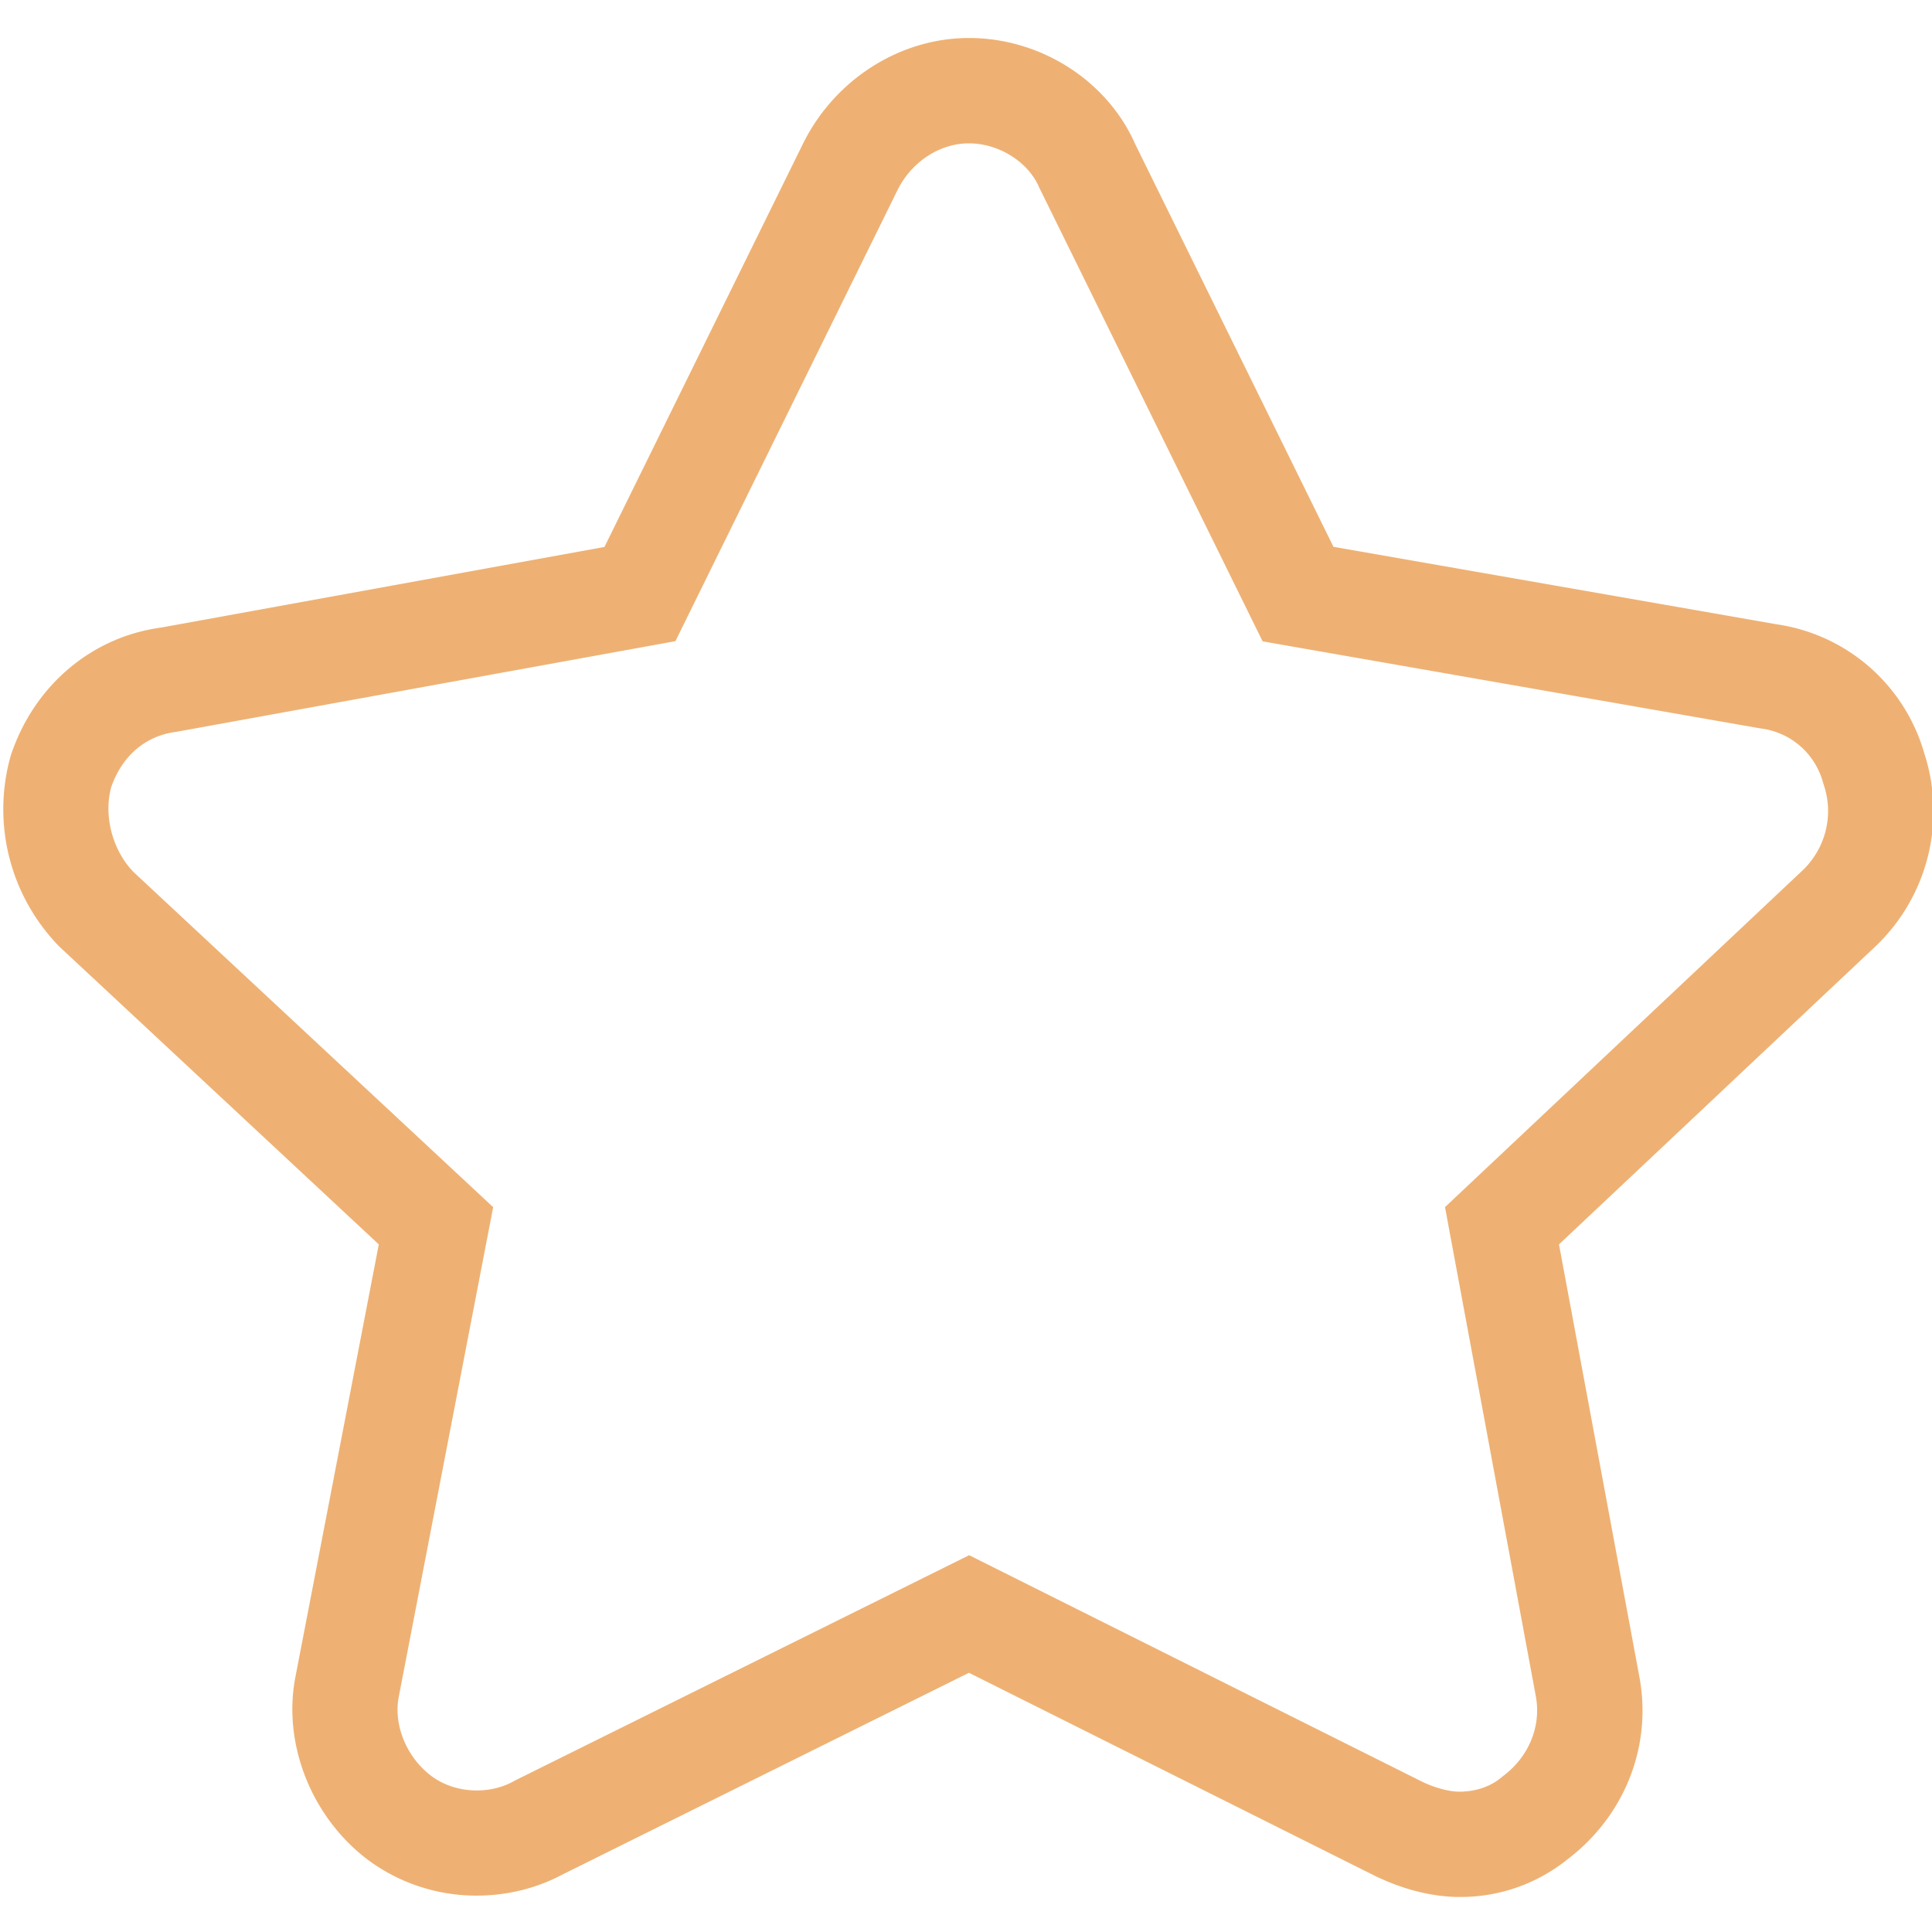 <?xml version="1.0" standalone="no"?><!DOCTYPE svg PUBLIC "-//W3C//DTD SVG 1.1//EN" "http://www.w3.org/Graphics/SVG/1.1/DTD/svg11.dtd"><svg t="1628300493787" class="icon" viewBox="0 0 1024 1024" version="1.1" xmlns="http://www.w3.org/2000/svg" p-id="18009" xmlns:xlink="http://www.w3.org/1999/xlink" width="16" height="16"><defs><style type="text/css"></style></defs><path d="M773.461 1005.431c-14.404 0-30.583-4.13-45.602-11.639L513.57 886.613 297.95 993.621c-13.653 7.27-29.287 11.094-45.227 11.094a96.256 96.256 0 0 1-57.549-18.842c-30.173-22.63-45.636-61.85-38.502-97.553l44.1-228.762-169.028-157.56A104.073 104.073 0 0 1 5.461 401.34l0.342-1.16c12.288-36.83 42.769-62.635 79.735-67.585l234.837-42.7L425.78 75.81c16.93-33.894 51.37-55.671 87.791-55.671 37.99 0 73.319 22.596 88.132 56.286l105.063 213.401 234.871 41.063a95.676 95.676 0 0 1 78.268 68.369 98.987 98.987 0 0 1-24.474 101l-0.58 0.58-168.55 158.72 42.598 229.172c6.86 36.659-7.714 73.66-38.059 96.733a90.283 90.283 0 0 1-57.378 19.968zM513.673 824.286l239.104 119.569c7.031 3.55 15.12 5.768 20.65 5.768 8.534 0 16.452-2.628 22.255-7.475l1.092-0.887c13.585-10.206 20.207-26.385 17.238-42.257l-48.128-259.209L956.21 460.561c11.674-11.844 15.667-28.808 10.48-44.407l-0.513-1.639a39.185 39.185 0 0 0-32.529-28.365l-1.092-0.17-263.339-46.046L550.708 99.19c-5.77-13.448-21.368-23.21-37.138-23.21-15.496 0-30.31 9.694-37.82 24.678L357.99 339.831 93.252 387.925c-16.077 2.014-28.57 12.698-34.338 29.355-4.096 15.223 0.751 33.553 11.947 44.988l190.532 177.561-50.005 259.345c-3.004 14.985 4.096 32.256 17.237 42.12 6.588 4.95 15.121 7.68 24.064 7.68 6.895 0 13.517-1.603 19.217-4.675l0.82-0.478 240.947-119.535z" fill="#eeb173" p-id="18010"></path></svg>